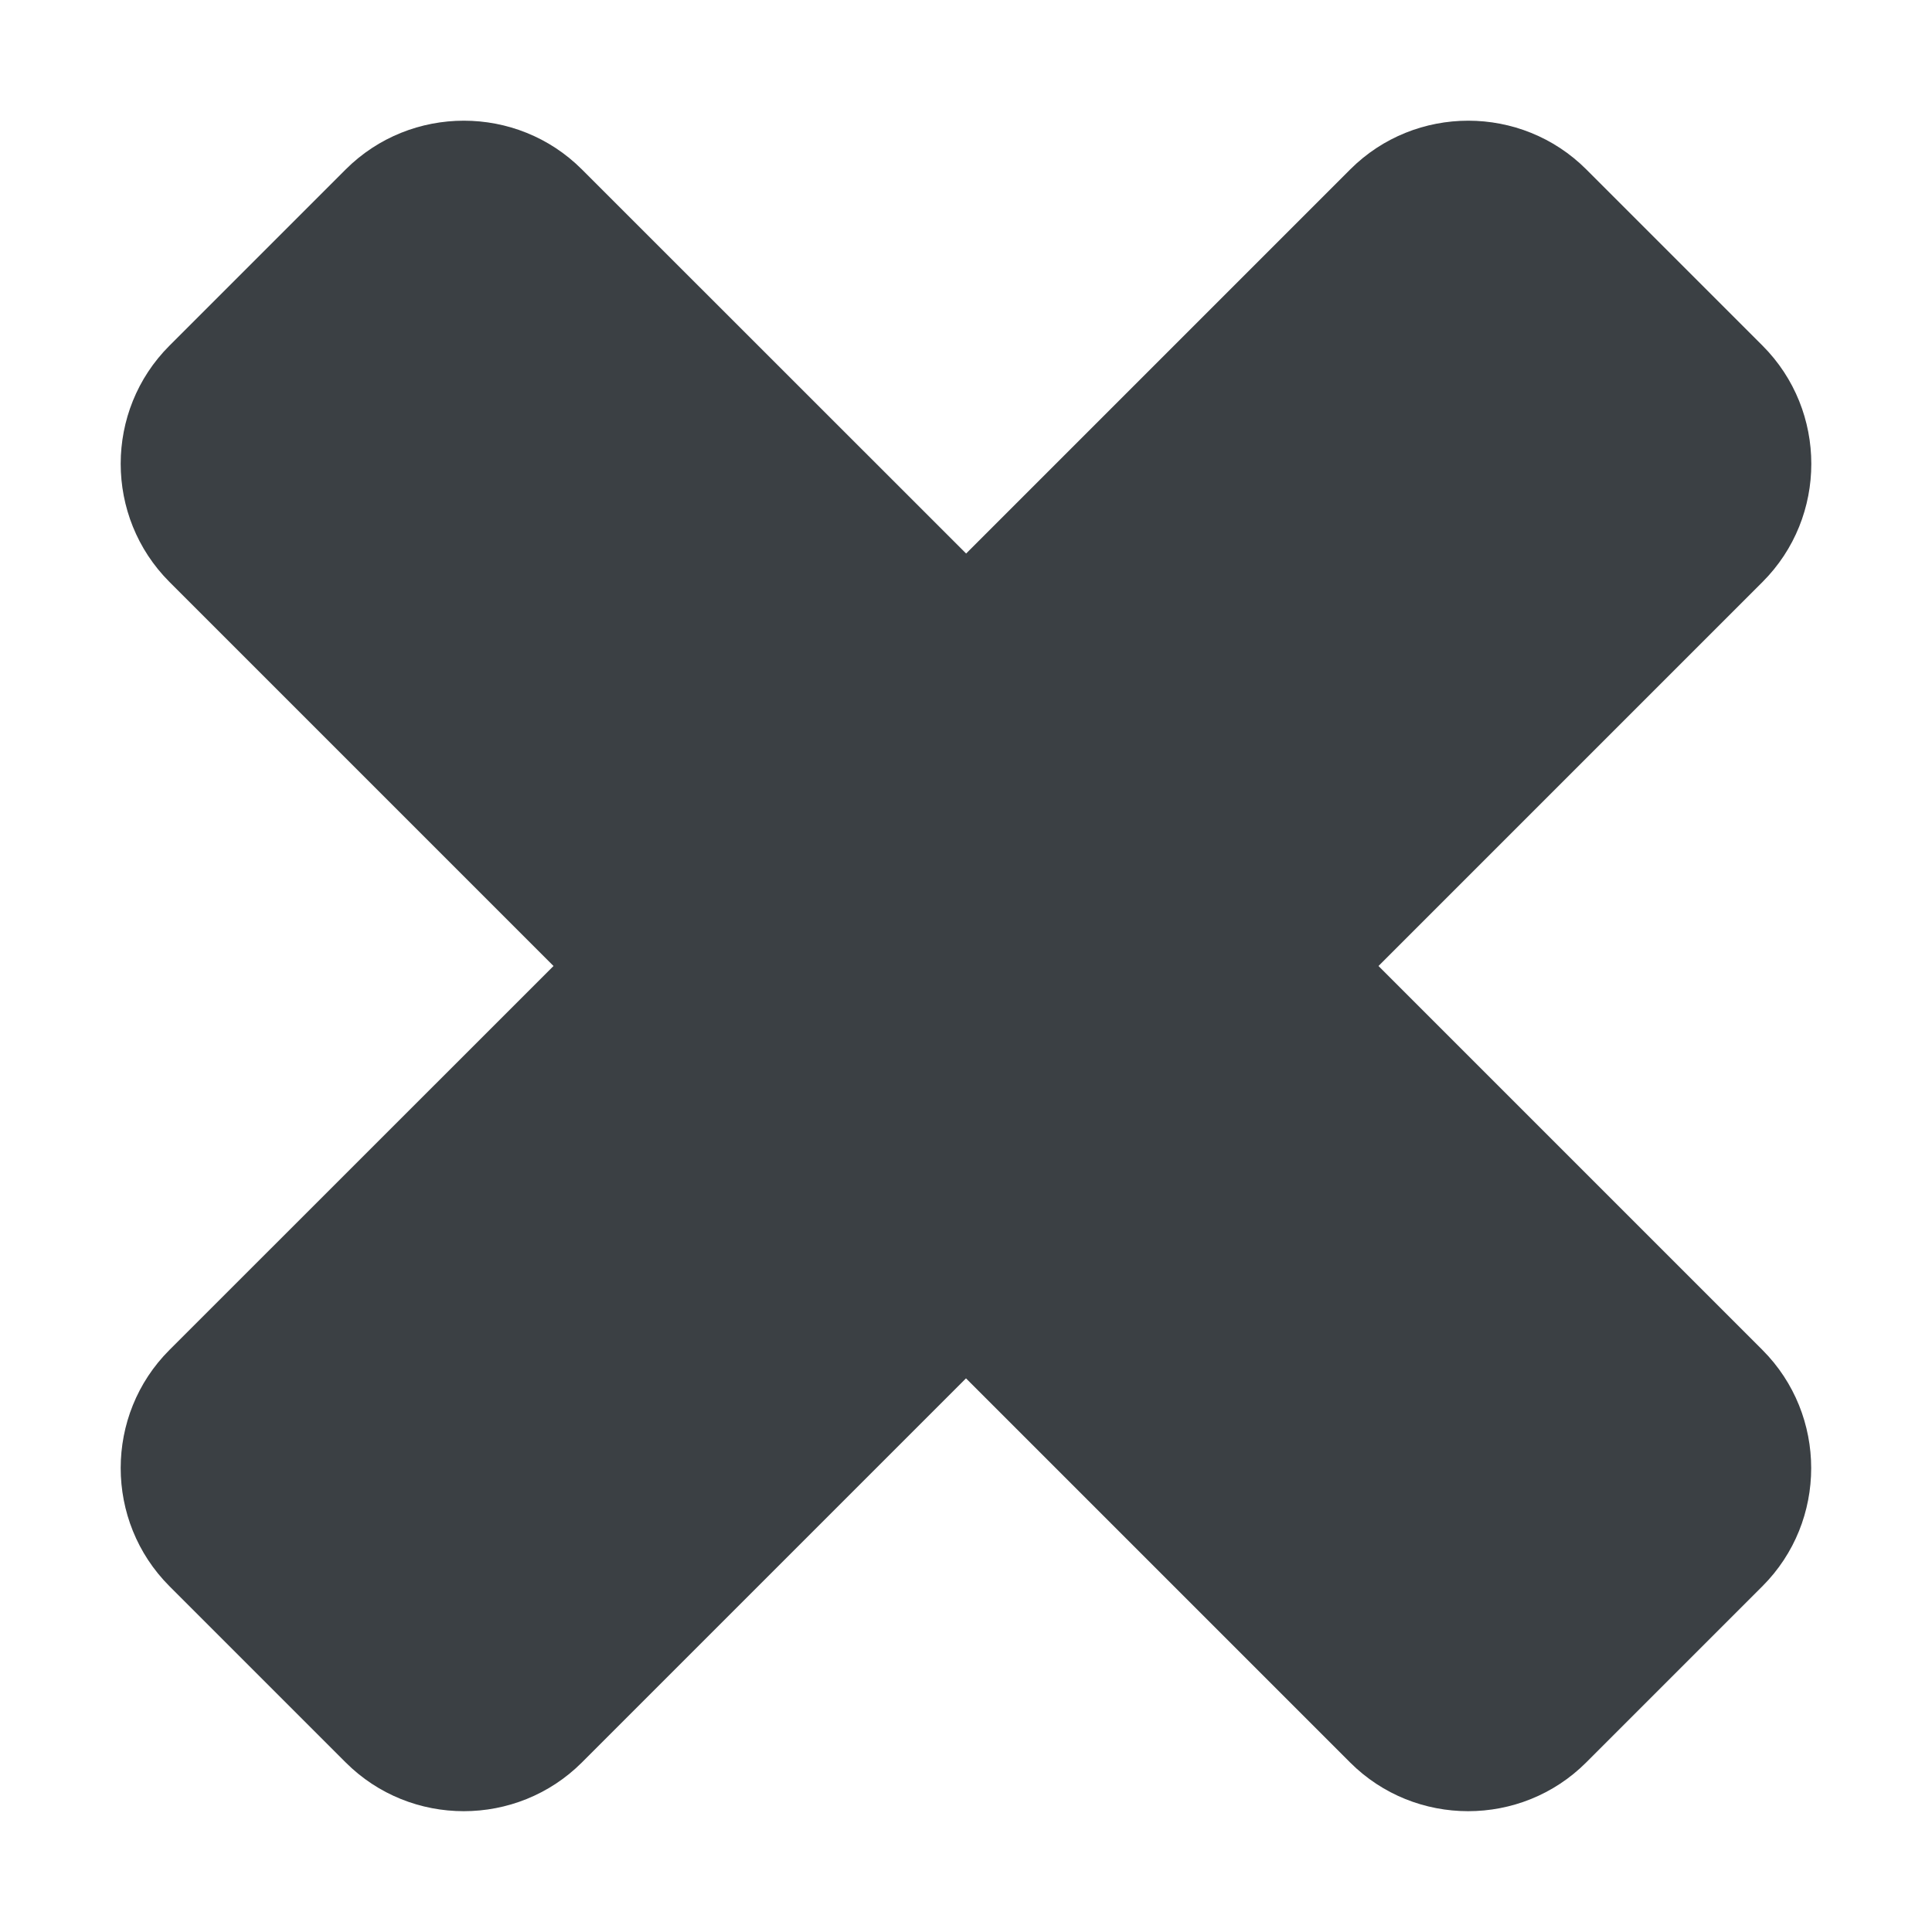 <?xml version="1.0" encoding="utf-8"?>
<!-- Generator: Adobe Illustrator 17.0.0, SVG Export Plug-In . SVG Version: 6.00 Build 0)  -->
<!DOCTYPE svg PUBLIC "-//W3C//DTD SVG 1.1//EN" "http://www.w3.org/Graphics/SVG/1.1/DTD/svg11.dtd">
<svg version="1.1" id="Layer_1" xmlns="http://www.w3.org/2000/svg" xmlns:xlink="http://www.w3.org/1999/xlink" x="0px" y="0px"
	 width="16px" height="16px" viewBox="-1 -1 16 16" enable-background="new -1 -1 16 16" xml:space="preserve">
<path fill="#3B4044" d="M10.416,7l3.181-3.181c0.538-0.538,0.538-1.417,0-1.956l-1.46-1.46c-0.538-0.538-1.417-0.538-1.955,0
	L7.001,3.584L3.819,0.403c-0.538-0.538-1.417-0.538-1.956,0l-1.46,1.46c-0.538,0.538-0.538,1.417,0,1.956L3.584,7l-3.181,3.18
	c-0.538,0.538-0.538,1.417,0,1.956l1.46,1.46c0.538,0.538,1.417,0.538,1.956,0L7,10.415l3.181,3.181
	c0.538,0.538,1.417,0.538,1.955,0l1.46-1.46c0.538-0.538,0.538-1.417,0-1.956L10.416,7z"/>
</svg>
